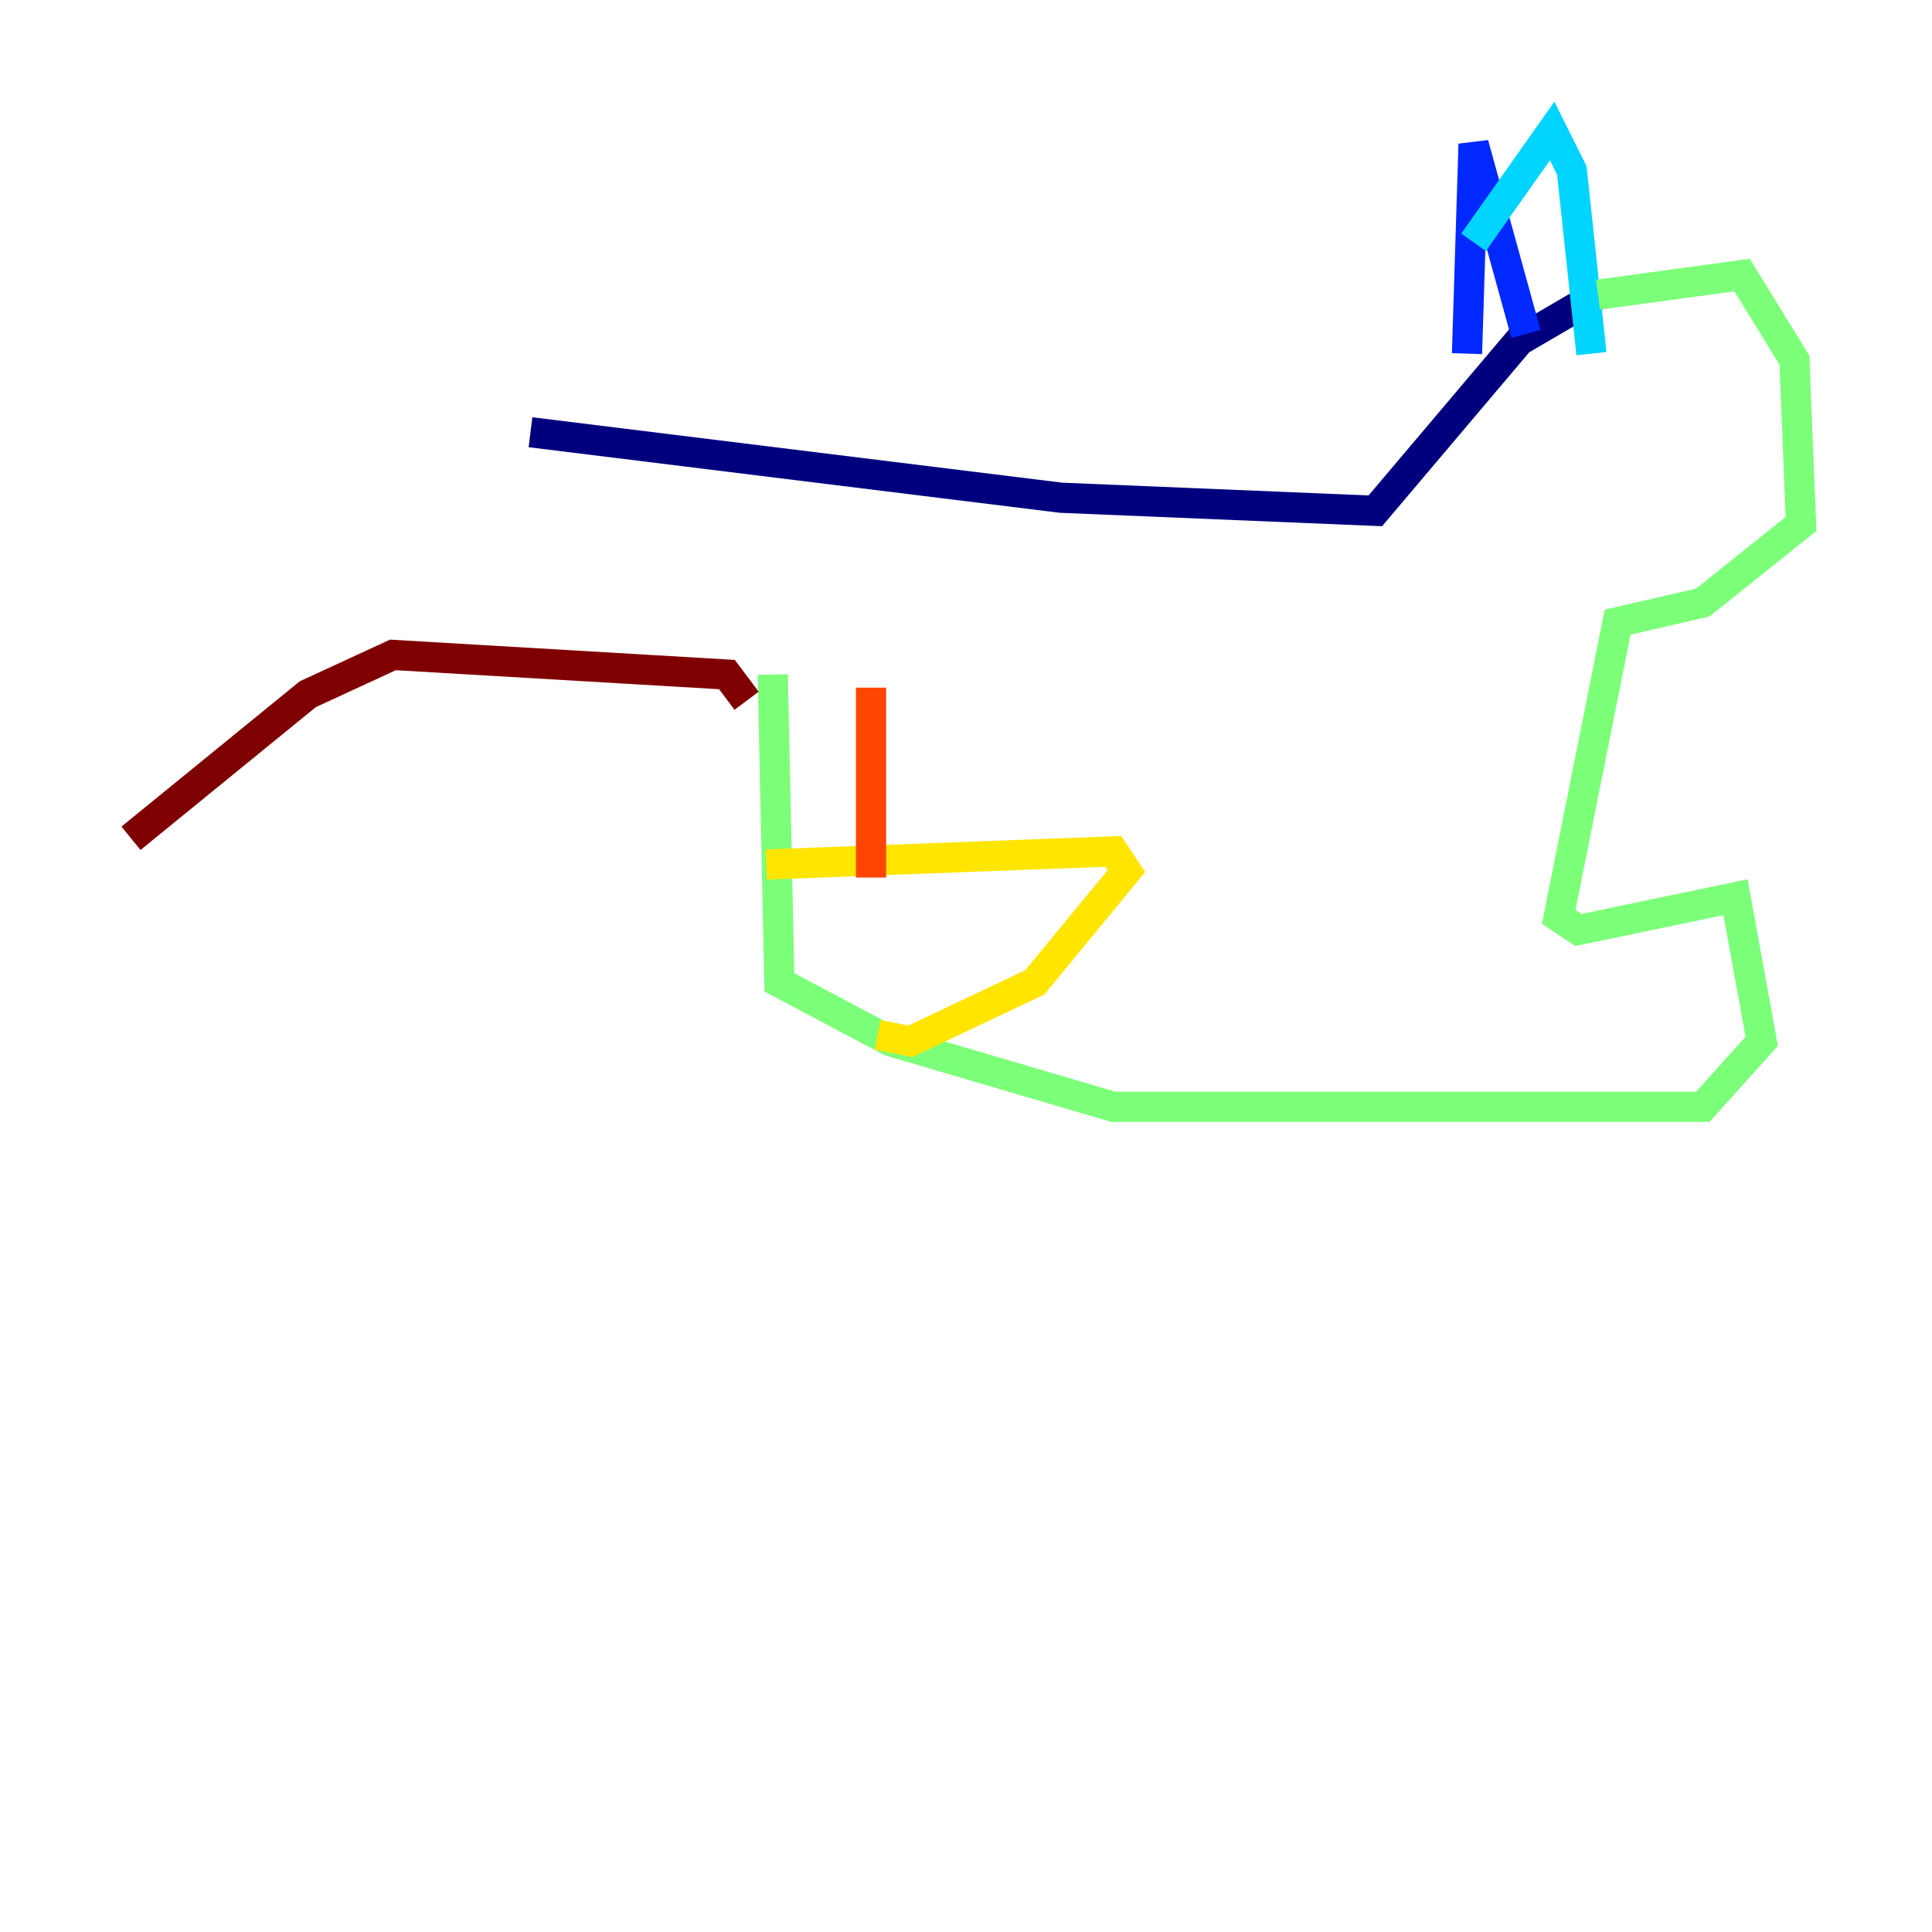 <?xml version="1.0" encoding="utf-8" ?>
<svg baseProfile="tiny" height="128" version="1.2" viewBox="0,0,128,128" width="128" xmlns="http://www.w3.org/2000/svg" xmlns:ev="http://www.w3.org/2001/xml-events" xmlns:xlink="http://www.w3.org/1999/xlink"><defs /><polyline fill="none" points="35.146,28.637 70.291,32.976 91.119,33.844 100.664,22.563 105.871,19.525" stroke="#00007f" stroke-width="2" /><polyline fill="none" points="97.193,23.43 97.627,9.546 101.098,22.129" stroke="#0028ff" stroke-width="2" /><polyline fill="none" points="97.627,16.054 102.834,8.678 104.136,11.281 105.437,23.43" stroke="#00d4ff" stroke-width="2" /><polyline fill="none" points="105.871,19.525 115.417,18.224 118.888,23.864 119.322,34.712 112.814,39.919 107.173,41.22 103.268,60.746 104.57,61.614 114.983,59.444 116.719,68.99 112.814,73.329 73.763,73.329 59.01,68.99 51.634,65.085 51.2,44.691" stroke="#7cff79" stroke-width="2" /><polyline fill="none" points="50.766,57.275 73.763,56.407 74.63,57.709 68.556,65.085 60.312,68.99 58.142,68.556" stroke="#ffe500" stroke-width="2" /><polyline fill="none" points="57.709,58.142 57.709,45.559" stroke="#ff4600" stroke-width="2" /><polyline fill="none" points="49.464,46.427 48.163,44.691 26.034,43.39 20.393,45.993 8.678,55.539" stroke="#7f0000" stroke-width="2" /></svg>